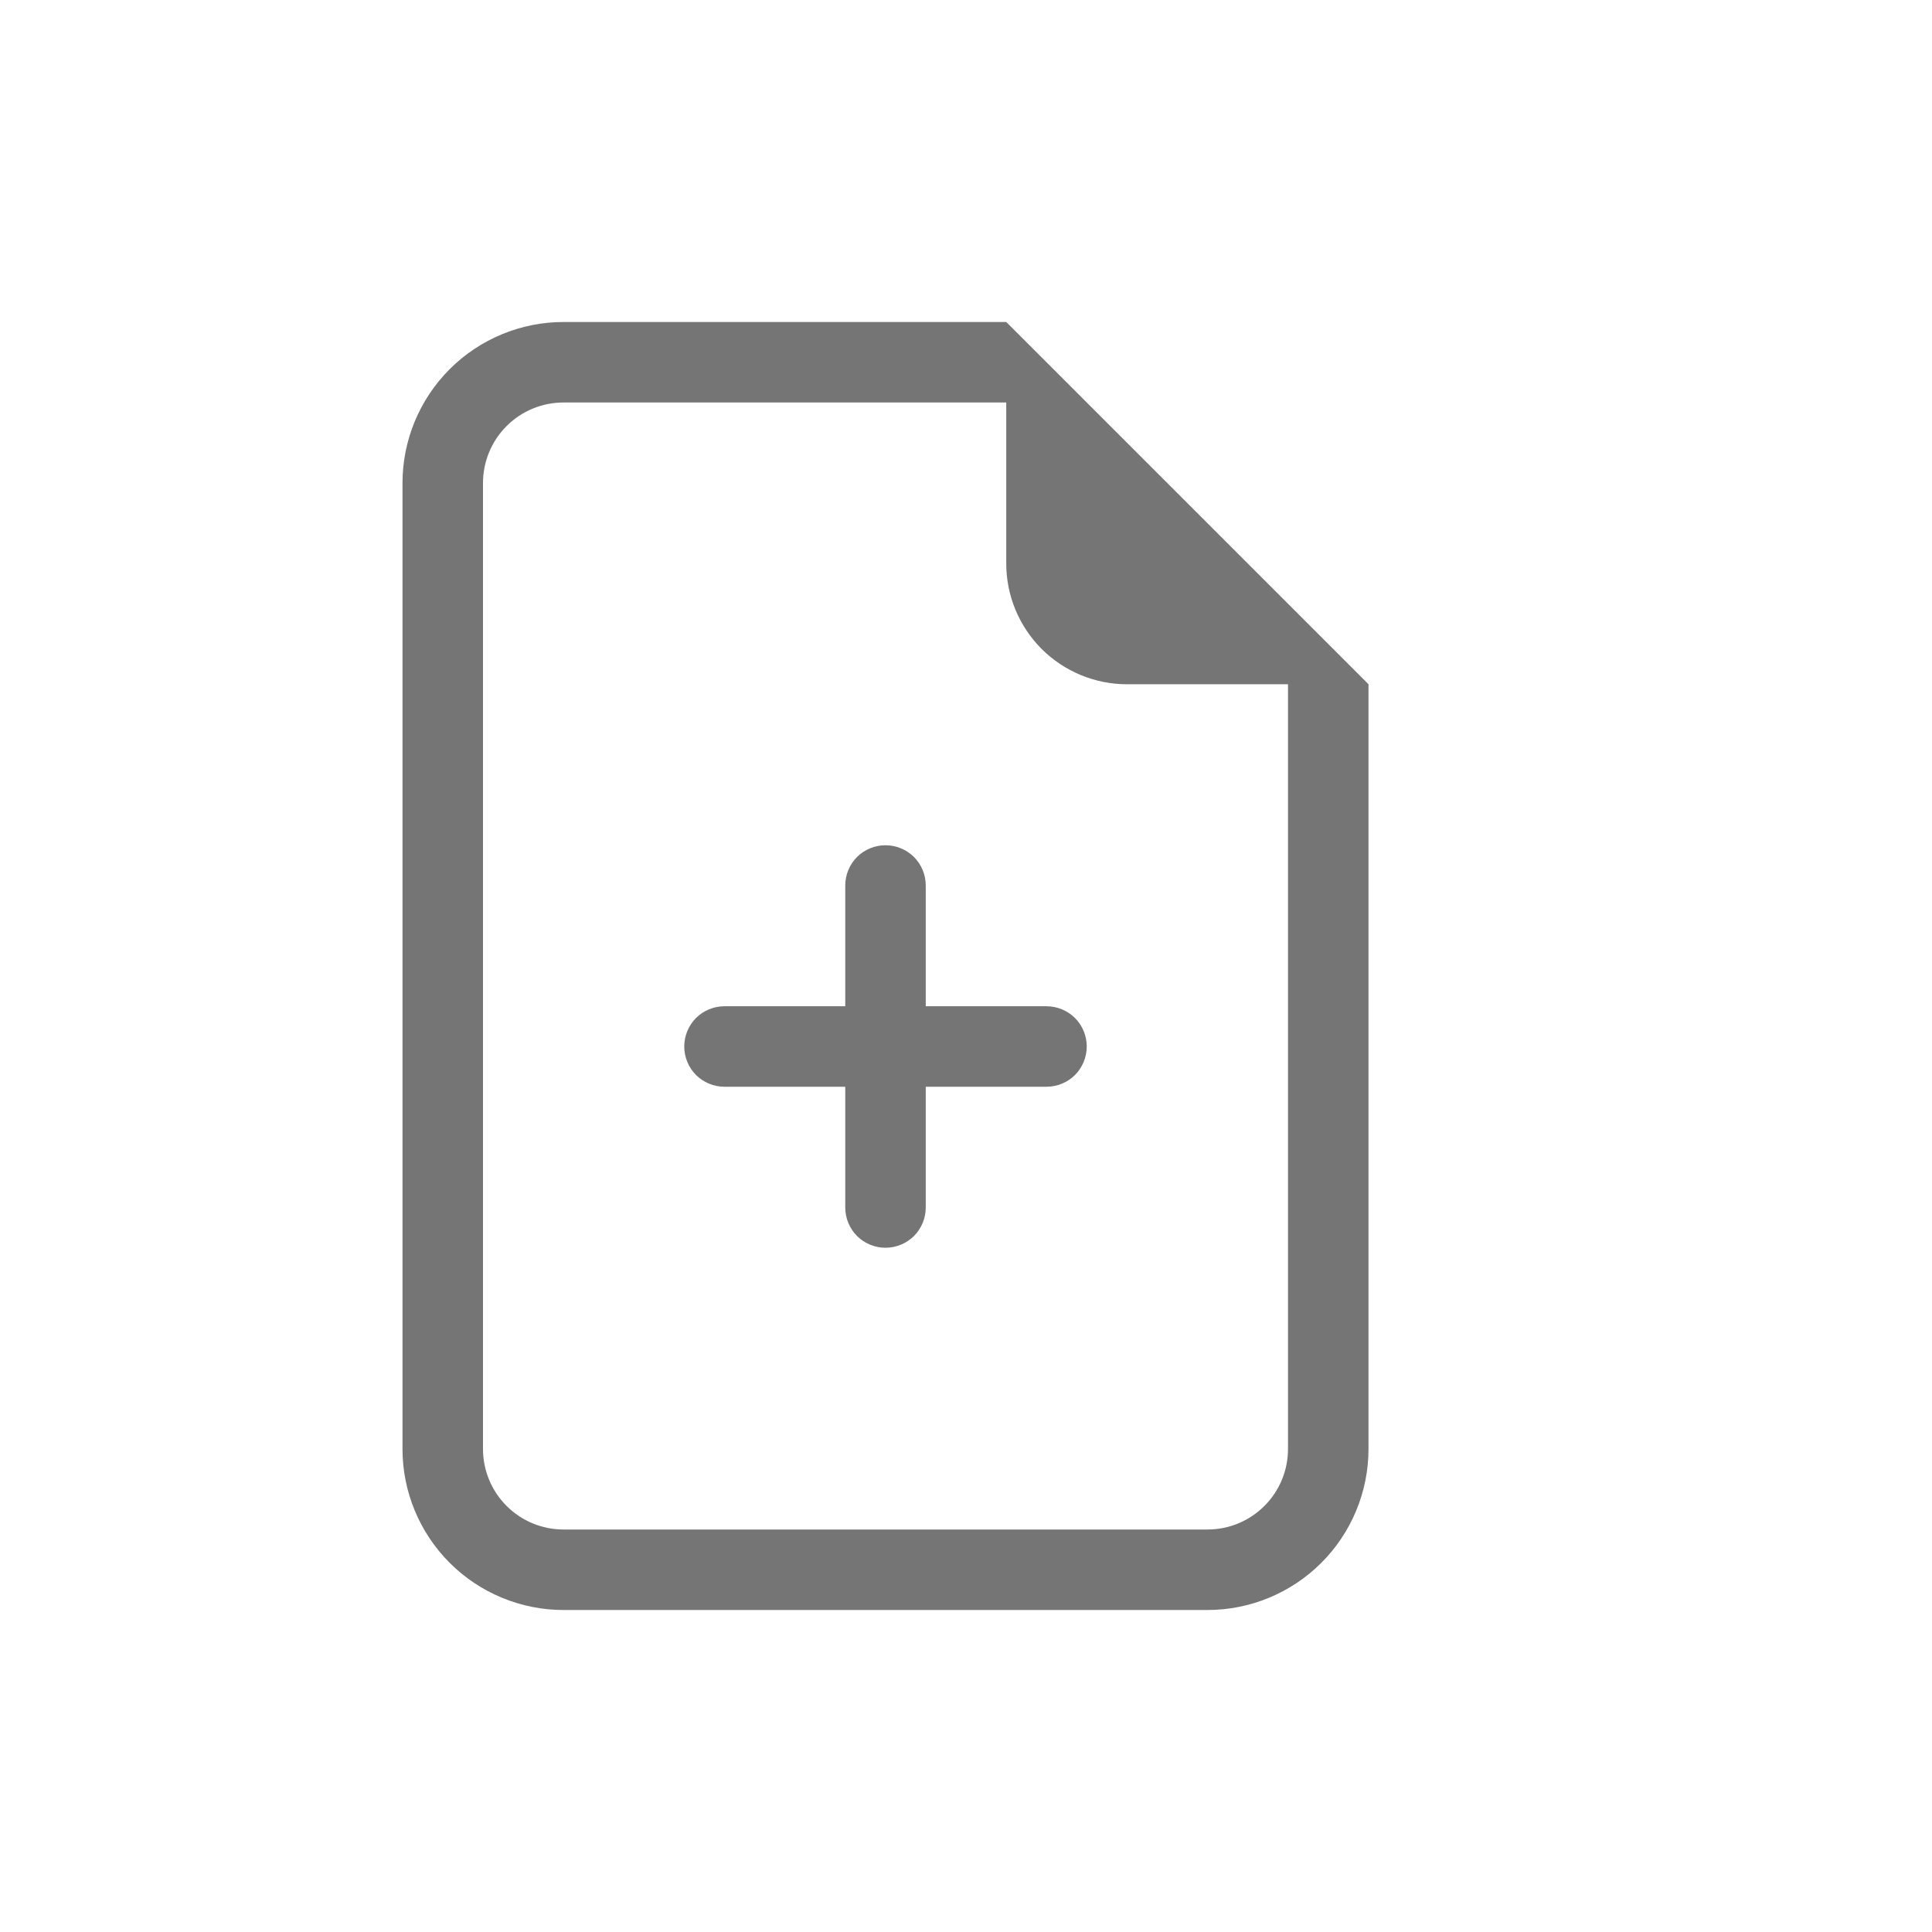 <svg width="24" height="24" viewBox="0 0 24 24" fill="none" xmlns="http://www.w3.org/2000/svg">
<path d="M11 10.5C11.133 10.5 11.26 10.553 11.354 10.646C11.447 10.74 11.5 10.867 11.5 11V12.5H13C13.133 12.5 13.26 12.553 13.354 12.646C13.447 12.74 13.5 12.867 13.5 13C13.5 13.133 13.447 13.26 13.354 13.354C13.26 13.447 13.133 13.5 13 13.5H11.5V15C11.5 15.133 11.447 15.26 11.354 15.354C11.26 15.447 11.133 15.5 11 15.5C10.867 15.5 10.74 15.447 10.646 15.354C10.553 15.26 10.5 15.133 10.5 15V13.5H9C8.867 13.5 8.74 13.447 8.646 13.354C8.553 13.26 8.5 13.133 8.5 13C8.5 12.867 8.553 12.74 8.646 12.646C8.74 12.553 8.867 12.5 9 12.5H10.5V11C10.5 10.867 10.553 10.74 10.646 10.646C10.74 10.553 10.867 10.5 11 10.5Z" fill="#757575"/>
<path d="M17 8.5V18C17 18.53 16.789 19.039 16.414 19.414C16.039 19.789 15.53 20 15 20H7C6.47 20 5.961 19.789 5.586 19.414C5.211 19.039 5 18.53 5 18V6C5 5.47 5.211 4.961 5.586 4.586C5.961 4.211 6.47 4 7 4H12.5L17 8.5ZM14 8.5C13.602 8.5 13.221 8.342 12.939 8.061C12.658 7.779 12.5 7.398 12.5 7V5H7C6.735 5 6.48 5.105 6.293 5.293C6.105 5.48 6 5.735 6 6V18C6 18.265 6.105 18.52 6.293 18.707C6.48 18.895 6.735 19 7 19H15C15.265 19 15.52 18.895 15.707 18.707C15.895 18.52 16 18.265 16 18V8.5H14Z" fill="#757575"/>
</svg>
